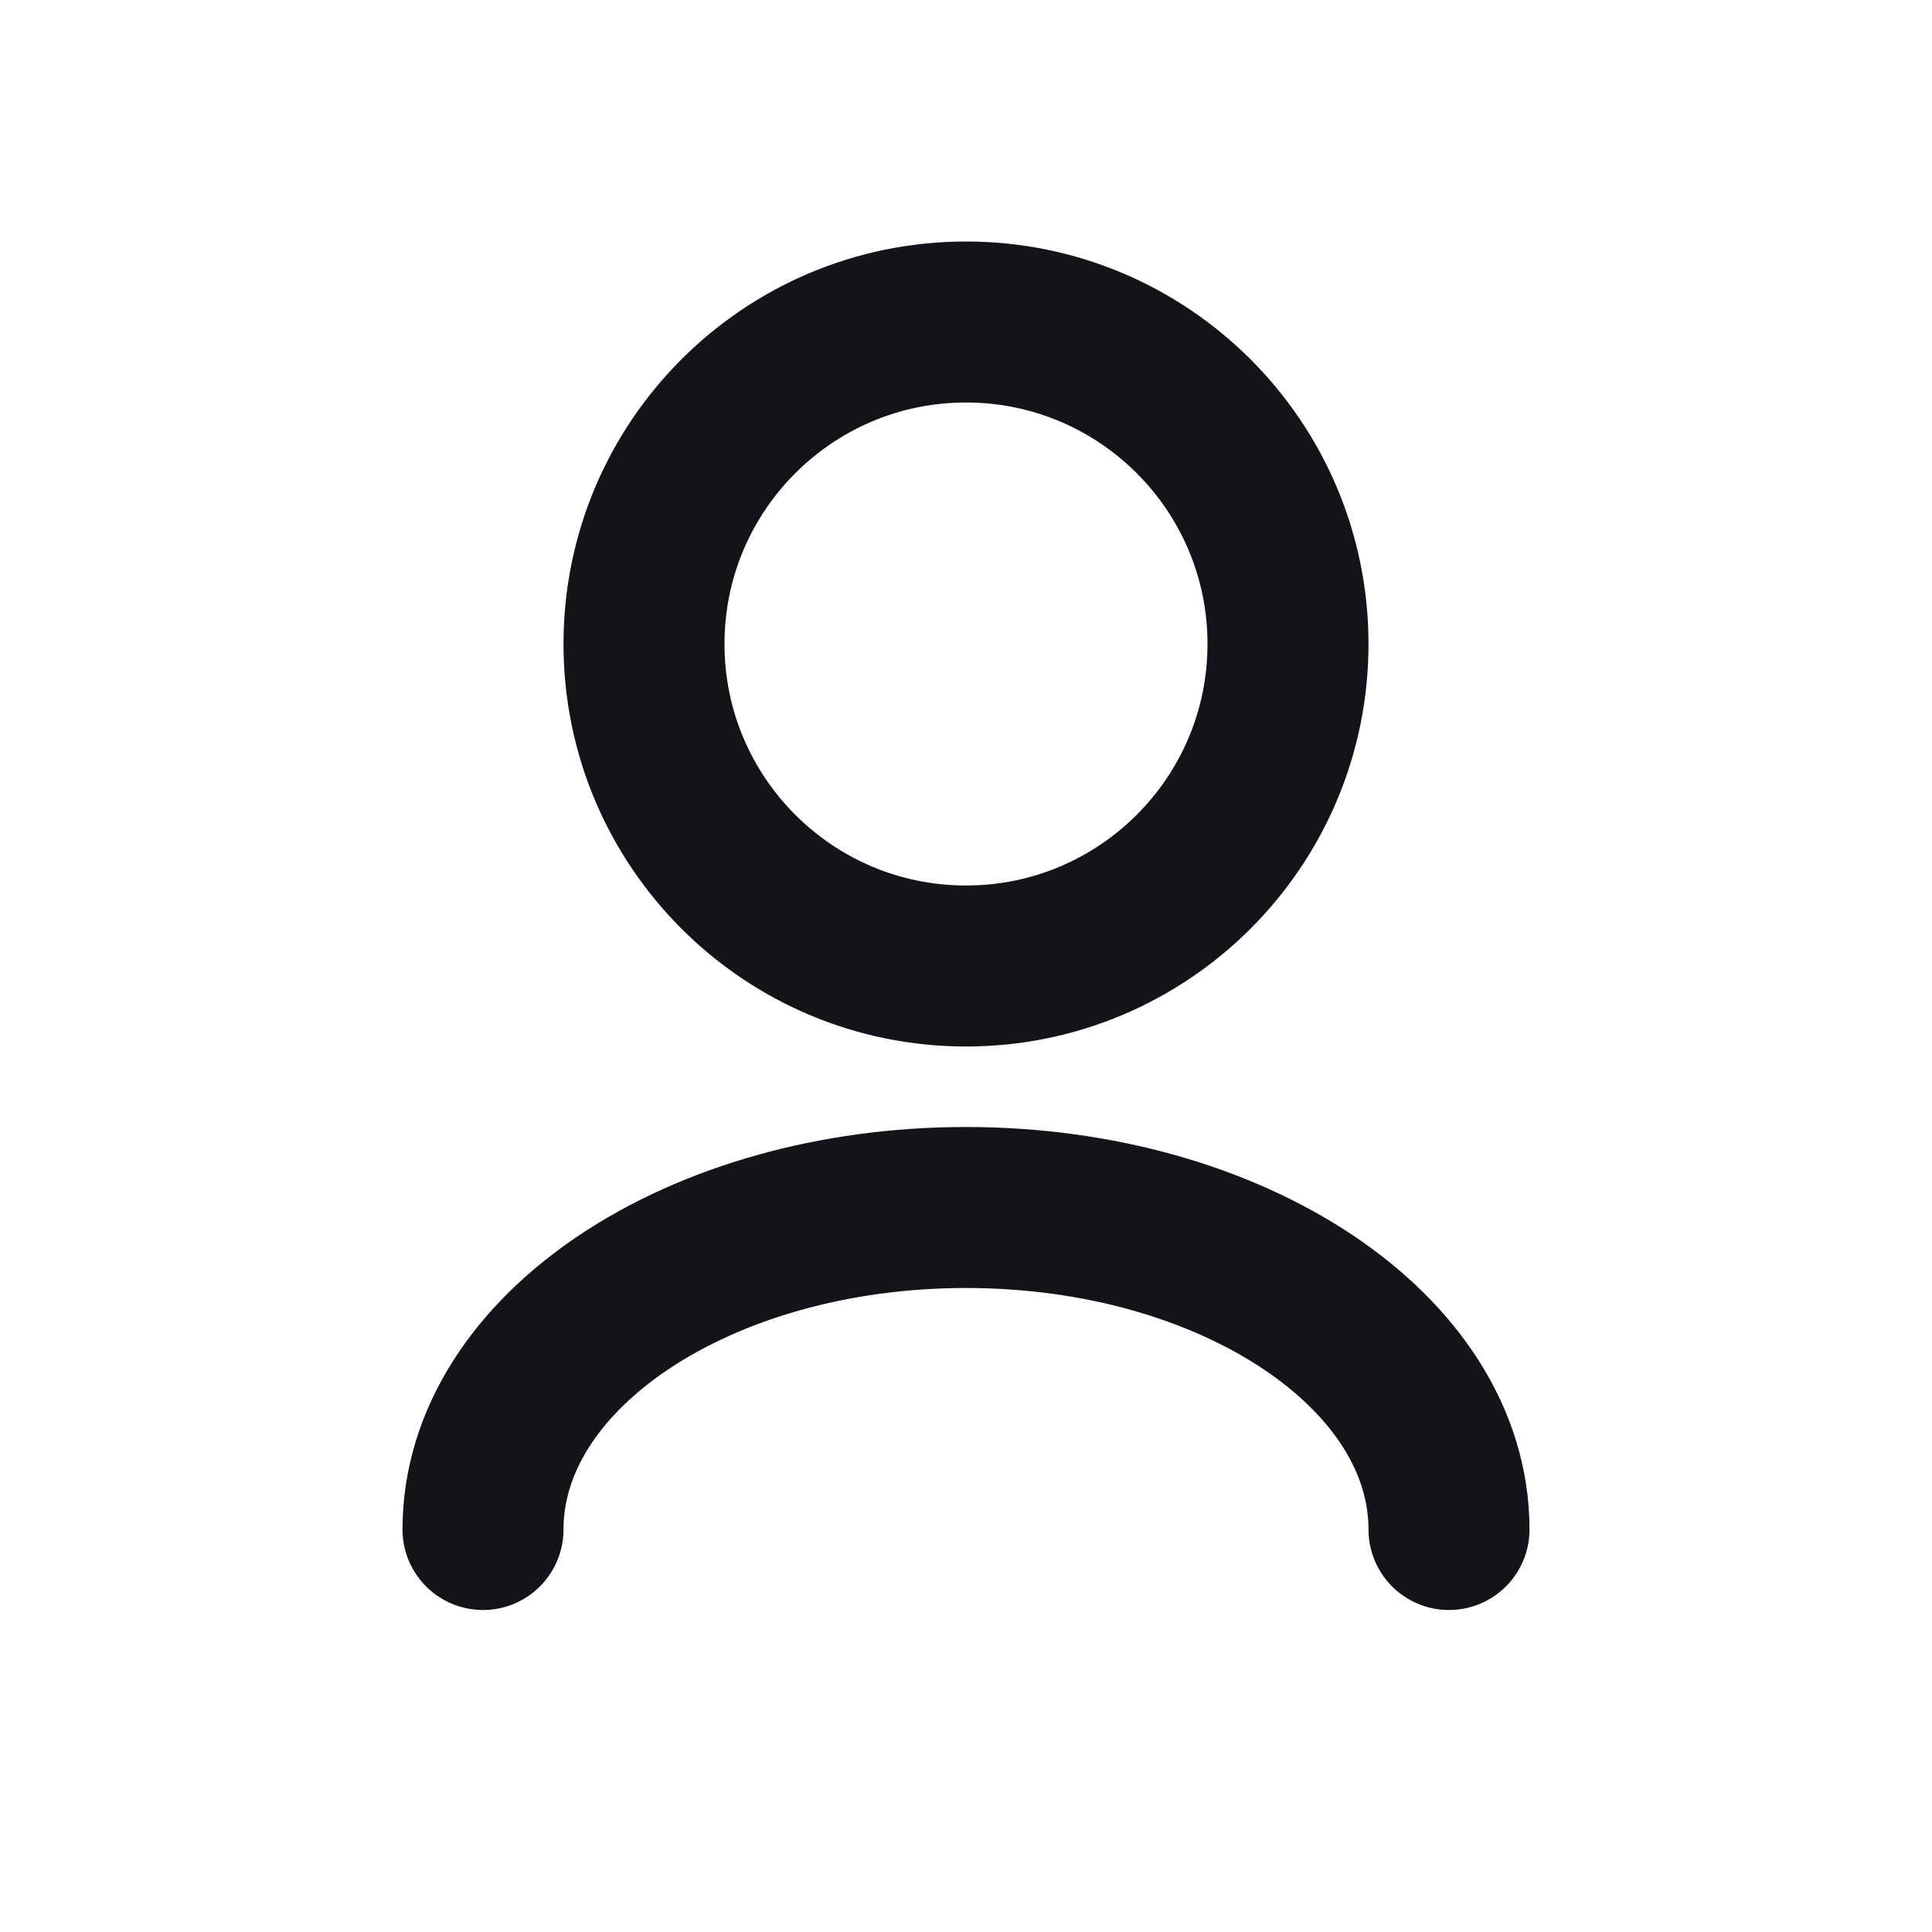 <svg width="24" height="24" viewBox="0 0 24 24" fill="none" xmlns="http://www.w3.org/2000/svg">
<path d="M18 19C18 16.791 15.314 15 12 15C8.686 15 6 16.791 6 19M12 12C9.791 12 8 10.209 8 8C8 5.791 9.791 4 12 4C14.209 4 16 5.791 16 8C16 10.209 14.209 12 12 12Z" stroke="#131419" stroke-width="2" stroke-linecap="round" stroke-linejoin="round"/>
</svg>
